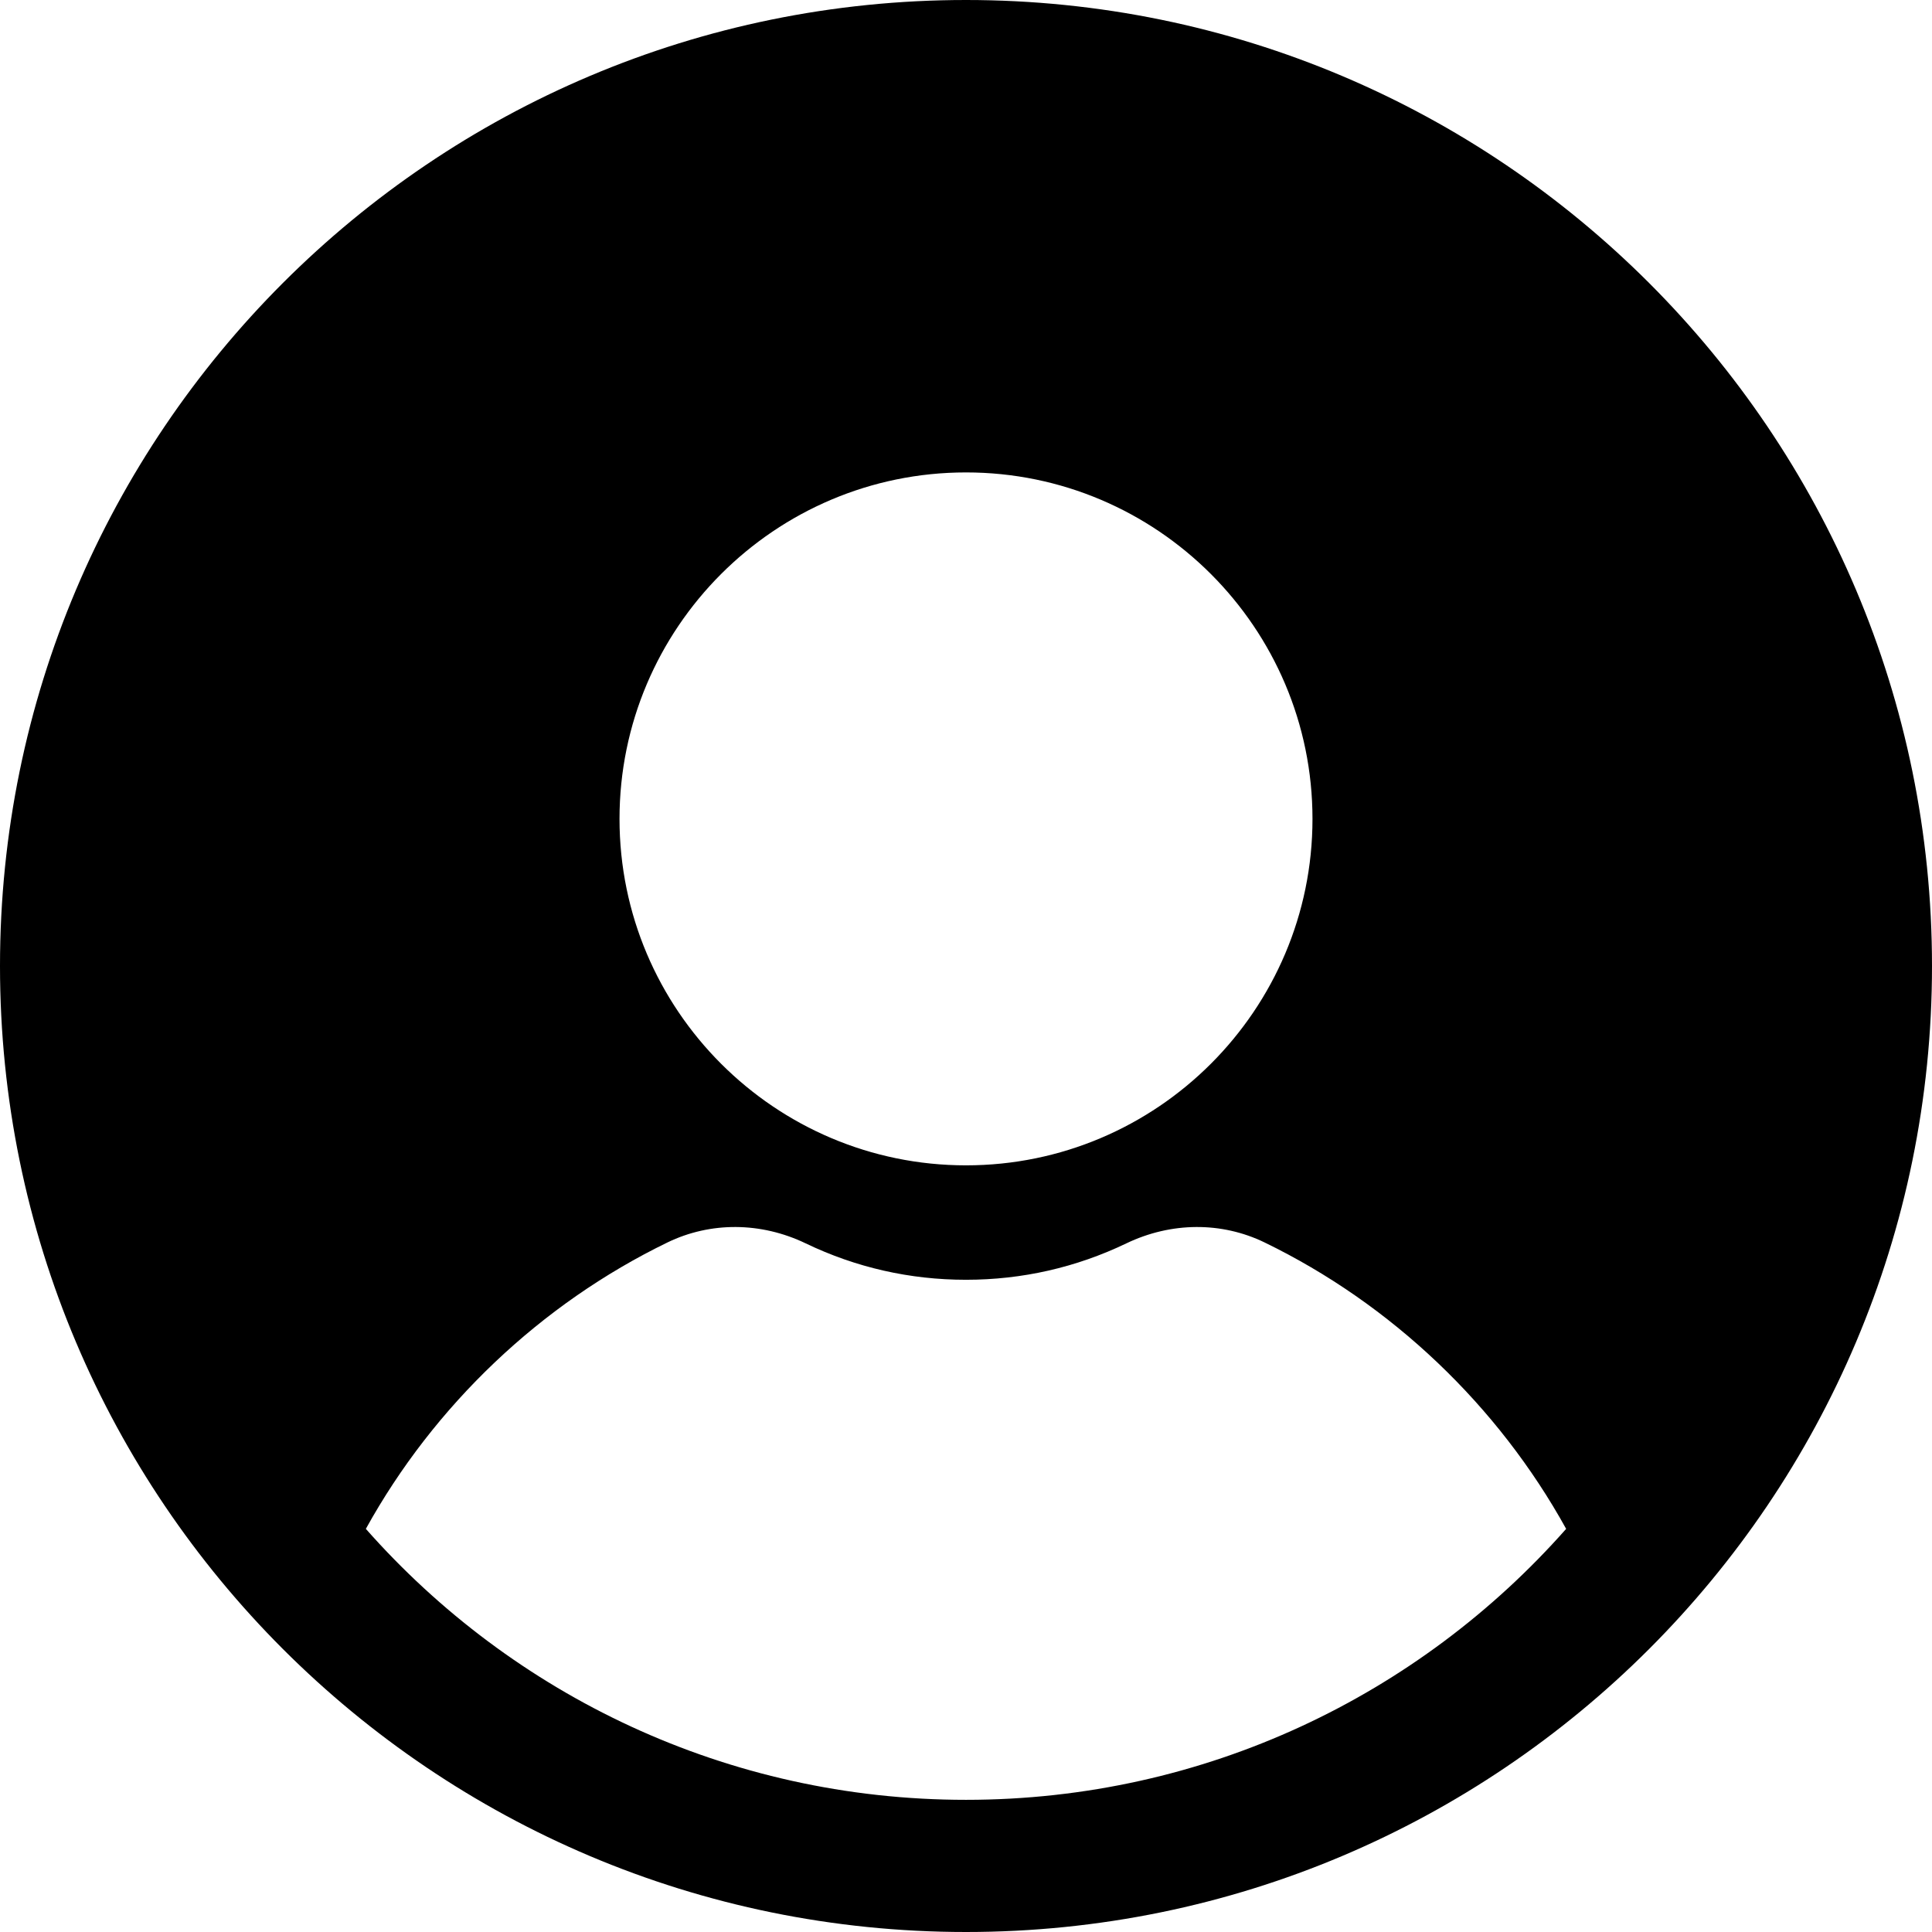 <svg width="44" height="44" viewBox="0 0 44 44" fill="none" xmlns="http://www.w3.org/2000/svg">
<path d="M22 0C9.85 0 0 9.85 0 22C0 34.15 9.85 44 22 44C34.15 44 44 34.15 44 22C44 9.85 34.15 0 22 0ZM22 10.759C26.351 10.759 29.891 14.299 29.891 18.65C29.891 23.001 26.351 26.54 22 26.54C17.649 26.54 14.109 23.001 14.109 18.65C14.109 14.299 17.649 10.759 22 10.759ZM22 40.99C16.556 40.99 11.673 38.602 8.332 34.819C9.885 32.008 12.314 29.697 15.201 28.296C16.183 27.82 17.33 27.828 18.347 28.316C19.492 28.867 20.722 29.146 22 29.146C23.279 29.146 24.509 28.866 25.654 28.316C26.672 27.828 27.819 27.82 28.8 28.296C31.687 29.697 34.115 32.008 35.668 34.819C32.327 38.601 27.444 40.99 22 40.99Z" fill="black"/>
</svg>
